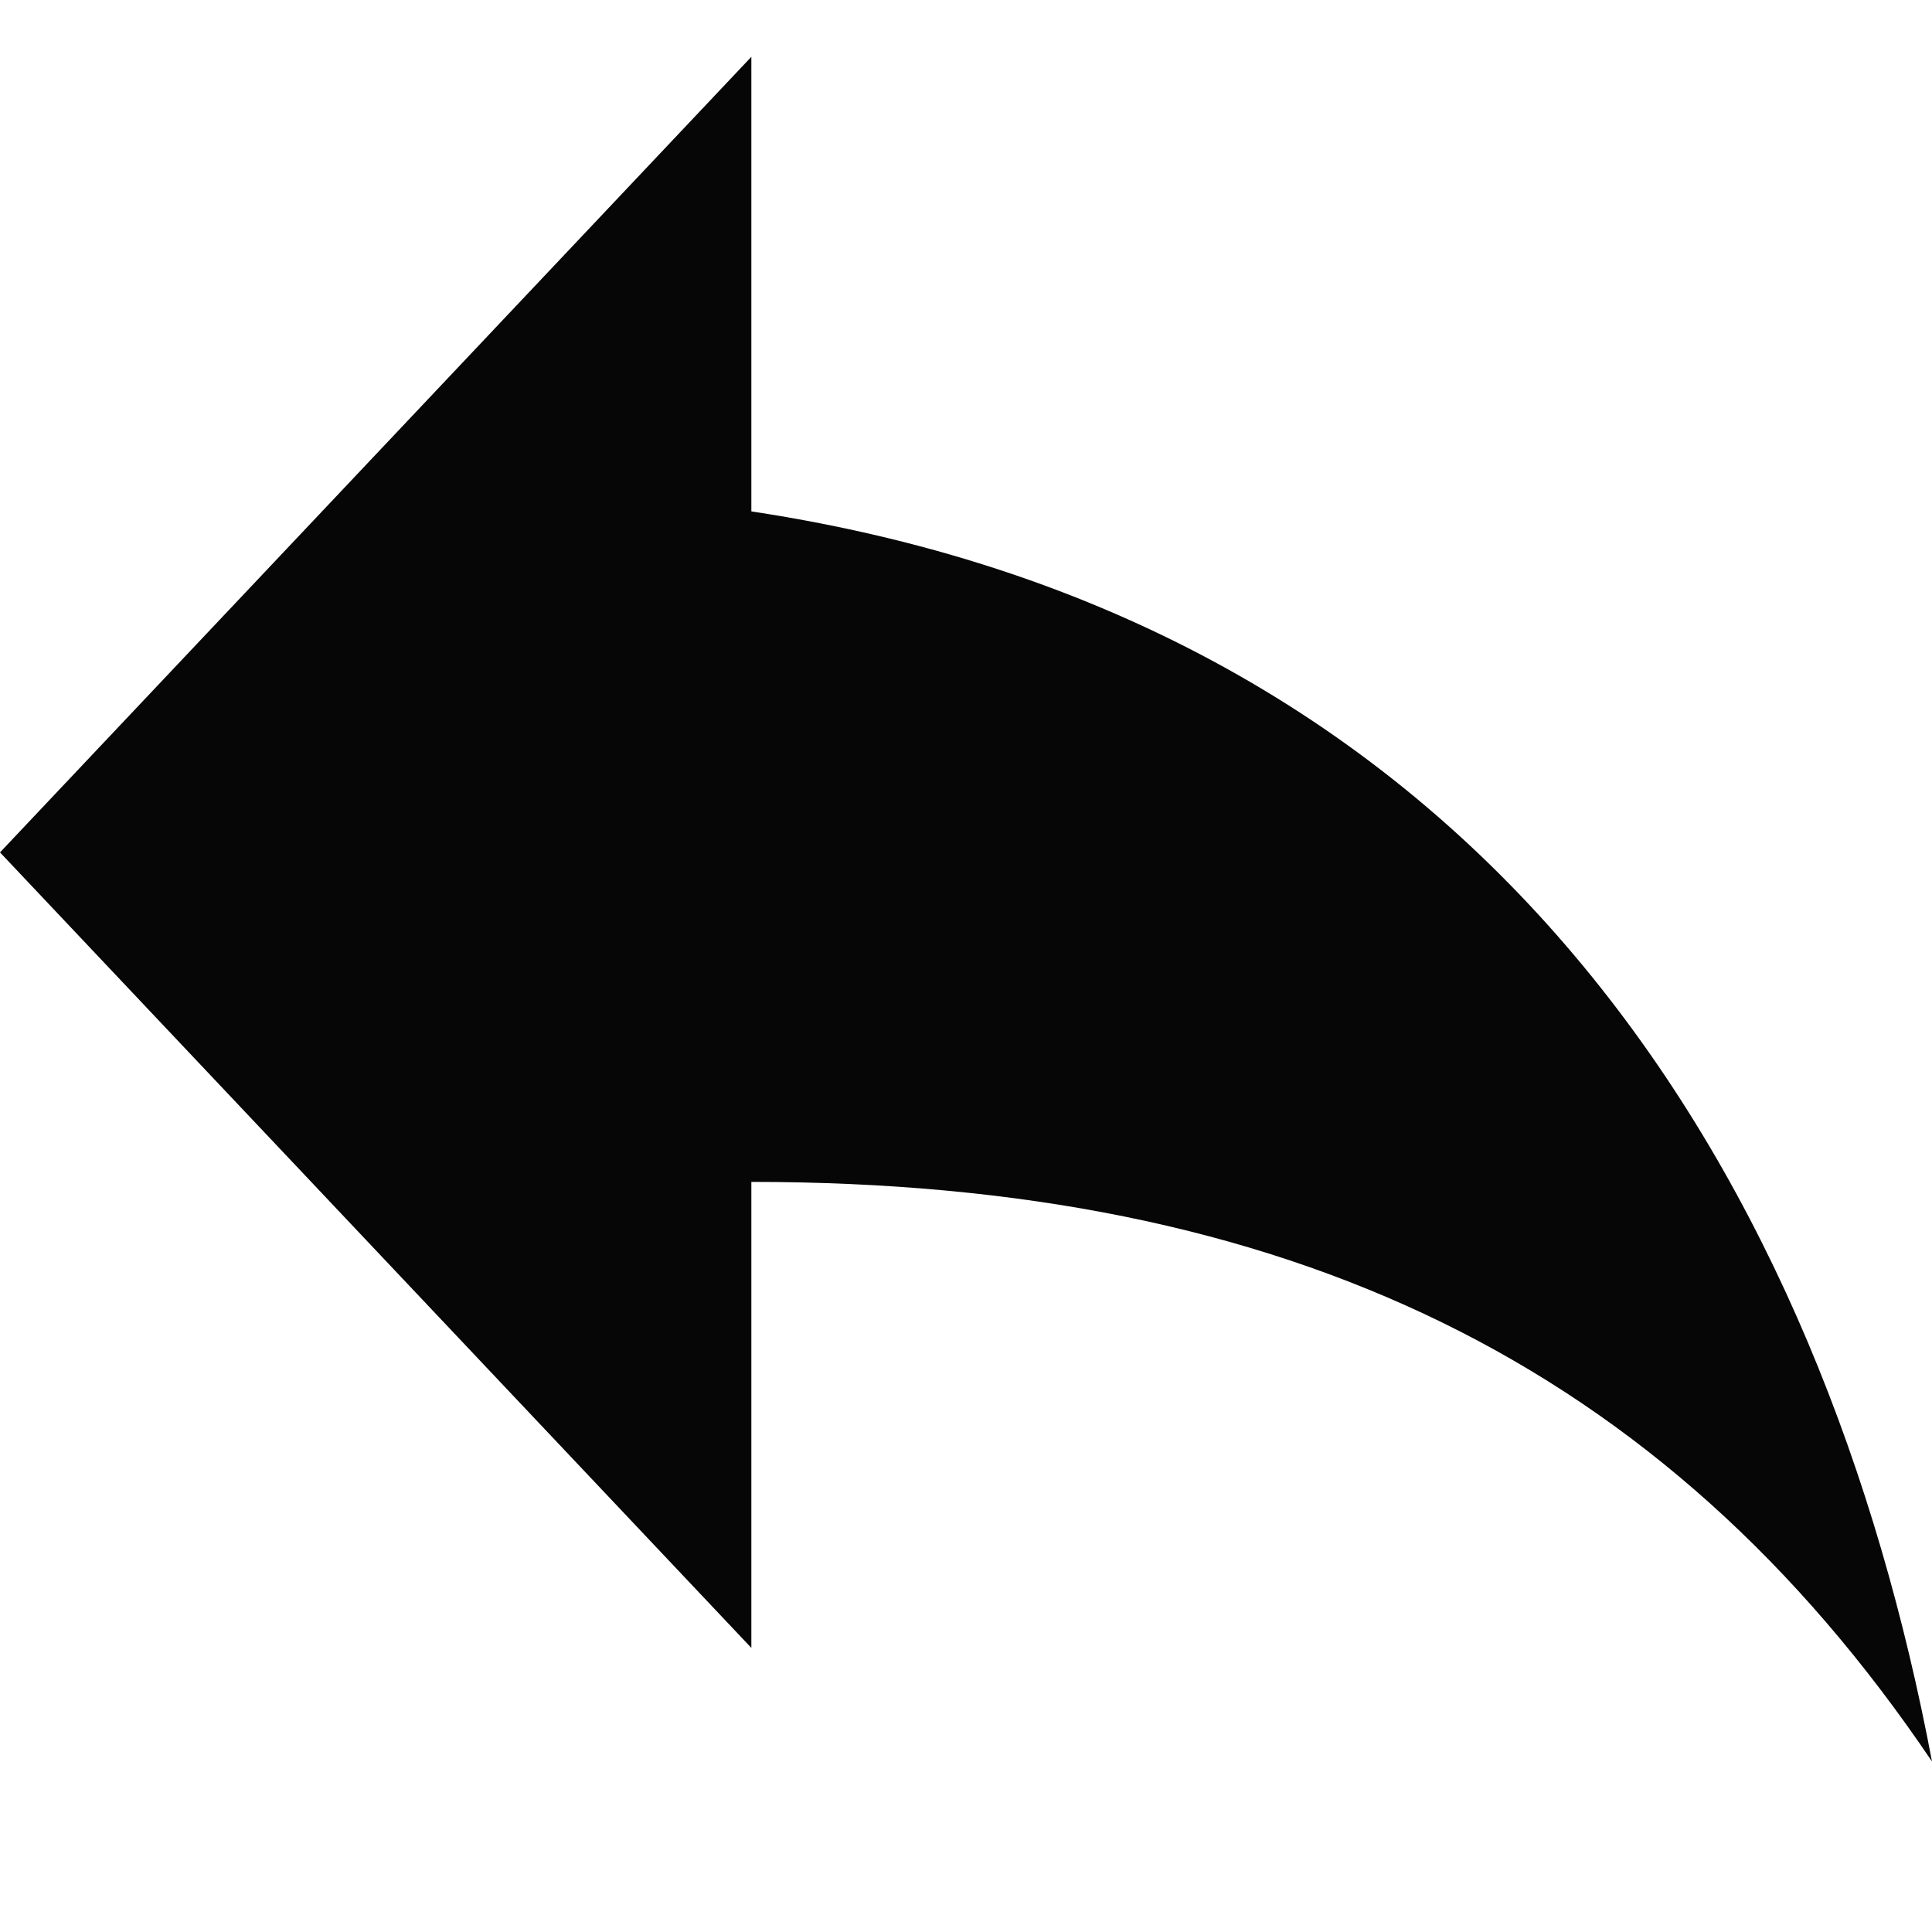 <svg width="20" height="20" viewBox="0 0 20 20" fill="none" xmlns="http://www.w3.org/2000/svg">
<path fill-rule="evenodd" clip-rule="evenodd" d="M7.778 5.294V0.588L0 8.824L7.778 17.059V12.235C13.333 12.235 17.222 14.118 20 18.235C18.889 12.353 15.556 6.471 7.778 5.294Z" fill="#060607"/>
</svg>
